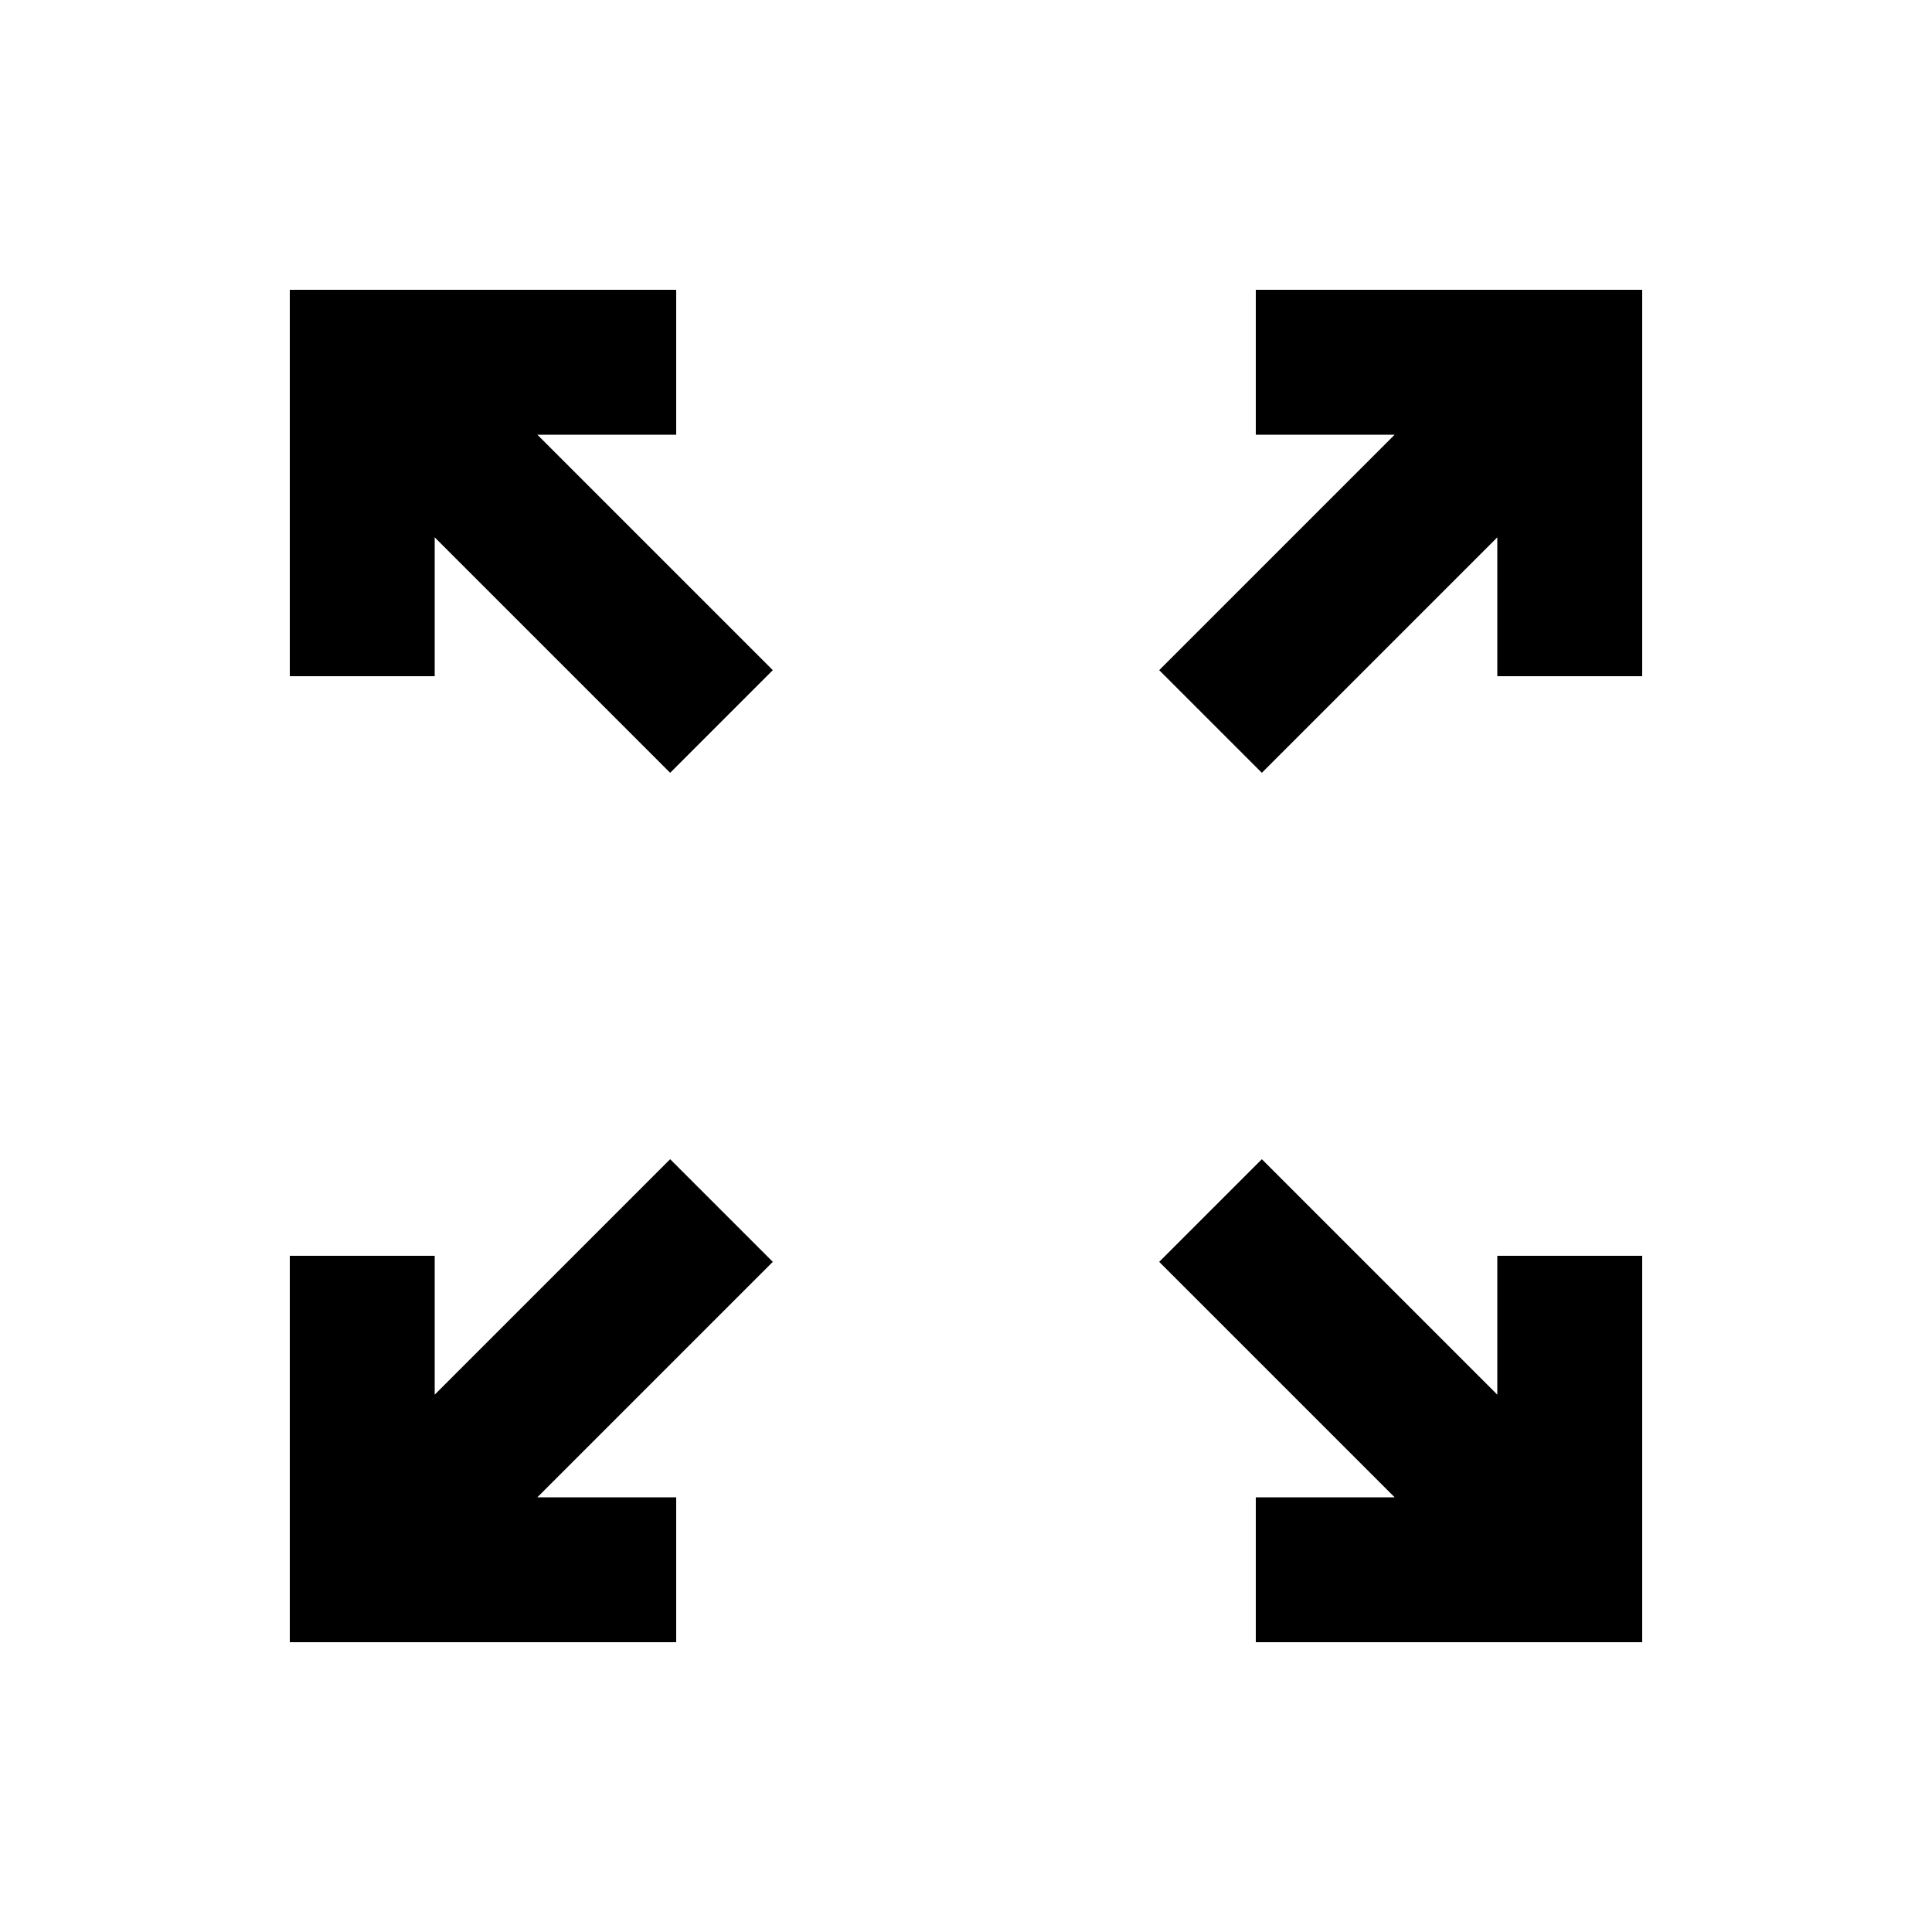 <svg xmlns="http://www.w3.org/2000/svg" height="20" viewBox="0 -960 960 960" width="20"><path d="M144-144v-192h72v69l117-117 51 51-117 117h69v72H144Zm480 0v-72h69L576-333l51-51 117 117v-69h72v192H624ZM333-576 216-693v69h-72v-192h192v72h-69l117 117-51 51Zm294 0-51-51 117-117h-69v-72h192v192h-72v-69L627-576Z"/></svg>